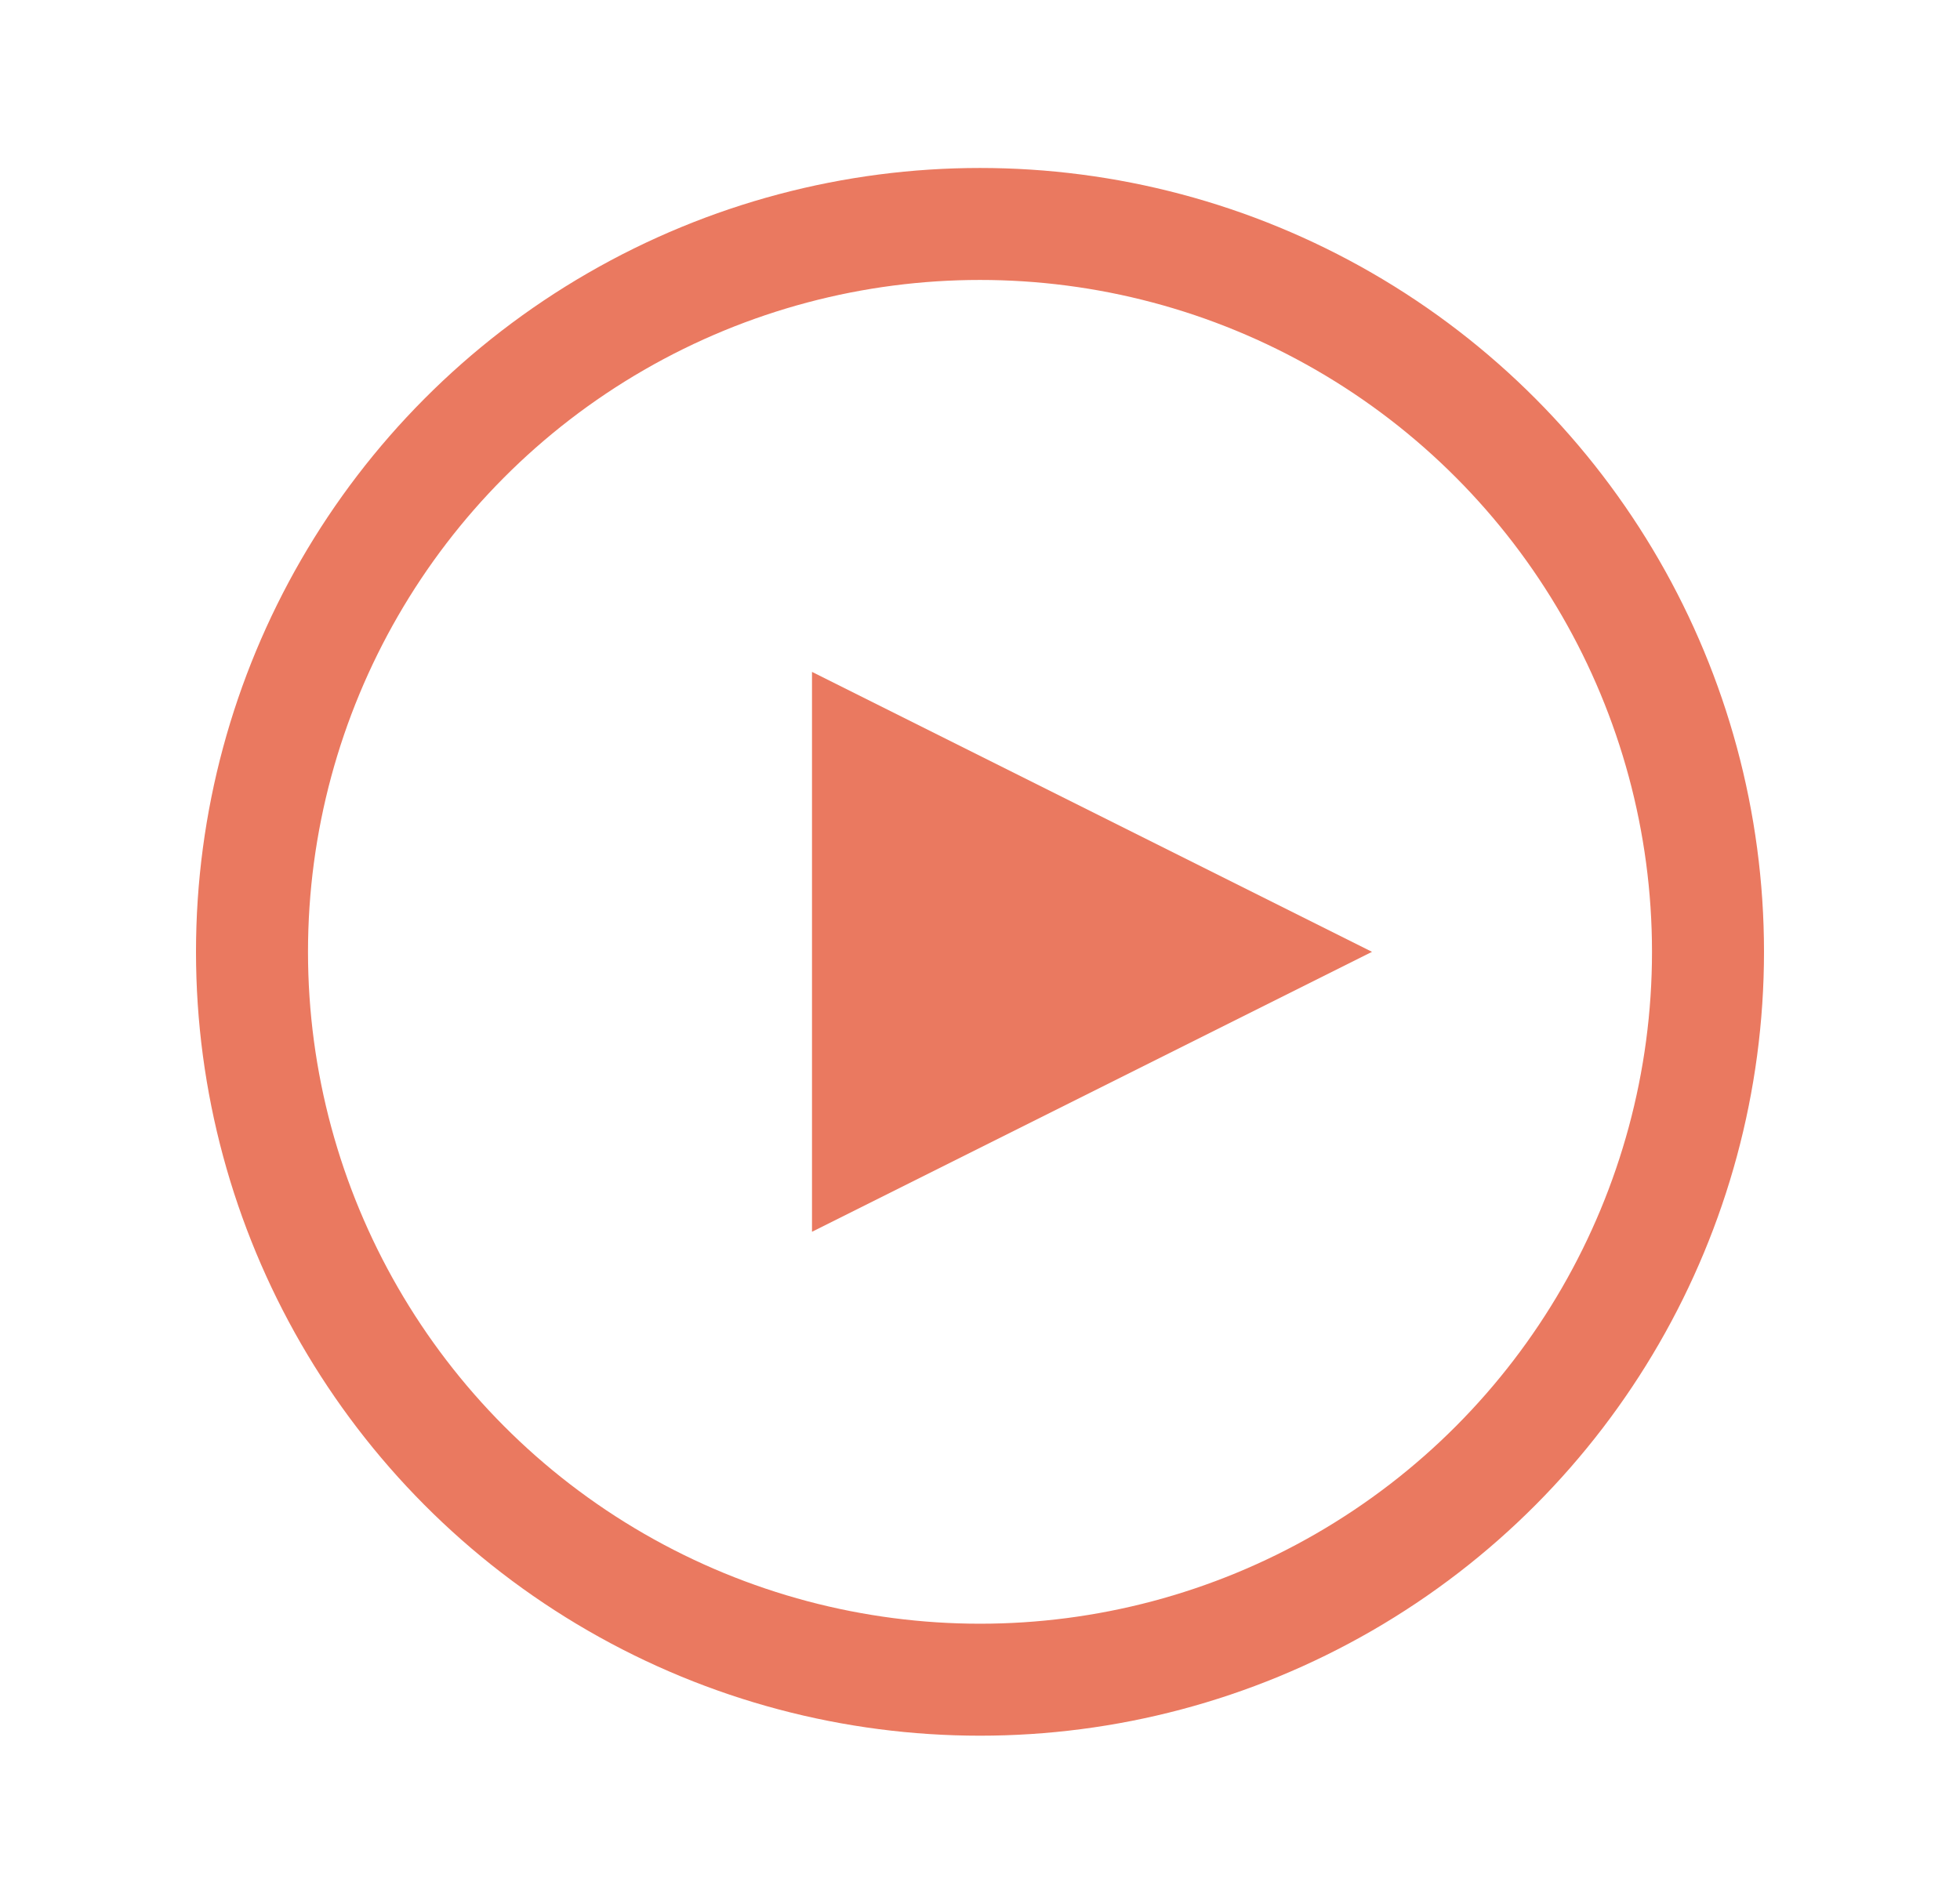 <?xml version="1.0" encoding="utf-8"?>
<!-- Generator: Adobe Illustrator 23.0.2, SVG Export Plug-In . SVG Version: 6.00 Build 0)  -->
<svg version="1.1" id="Layer_1" xmlns="http://www.w3.org/2000/svg" xmlns:xlink="http://www.w3.org/1999/xlink" x="0px" y="0px"
	 viewBox="0 0 34 34" style="enable-background:new 0 0 34 34;" xml:space="preserve" width="35">
<style type="text/css">
	.st0{fill:none;stroke:#EA7960;stroke-width:2;}
	.st1{fill:#EA7960;}
</style>
<circle id="Oval" class="st0" cx="17" cy="17" r="13"/>
<polygon id="Triangle" class="st1" points="24,17 14,22 14,12 "/>
</svg>
